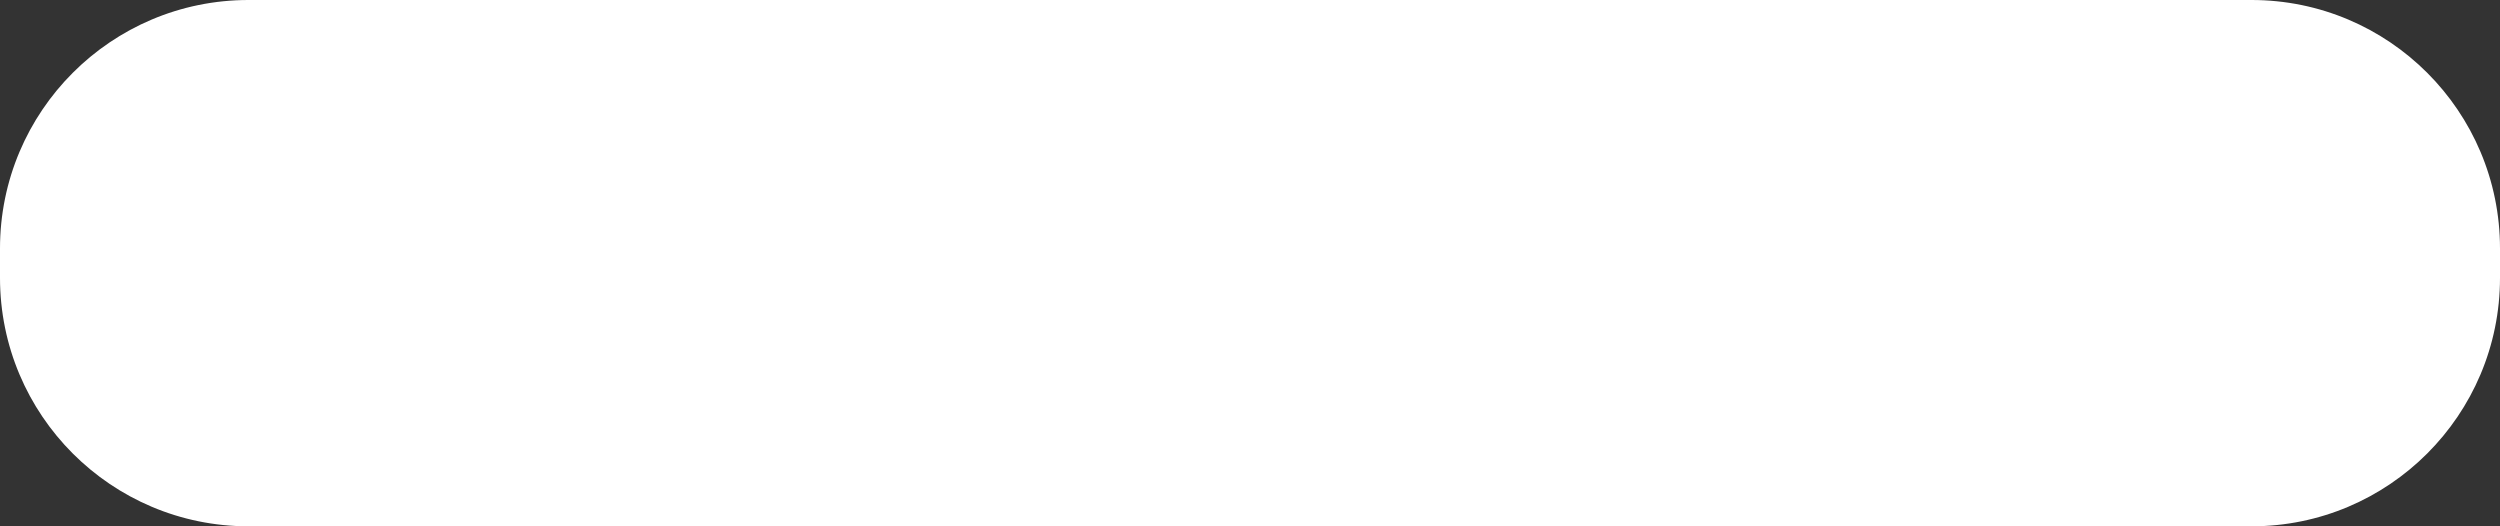 <svg width="171" height="36" viewBox="0 0 171 36" fill="none" xmlns="http://www.w3.org/2000/svg">
<rect x="0" y="0" width="171" height="36" fill="#333333" stroke="none"/>
<path d="M154 0H17C7.611 0 0 7.611 0 17V19C0 28.389 7.611 36 17 36H154C163.389 36 171 28.389 171 19V17C171 7.611 163.389 0 154 0Z" fill="white"/>
</svg>
